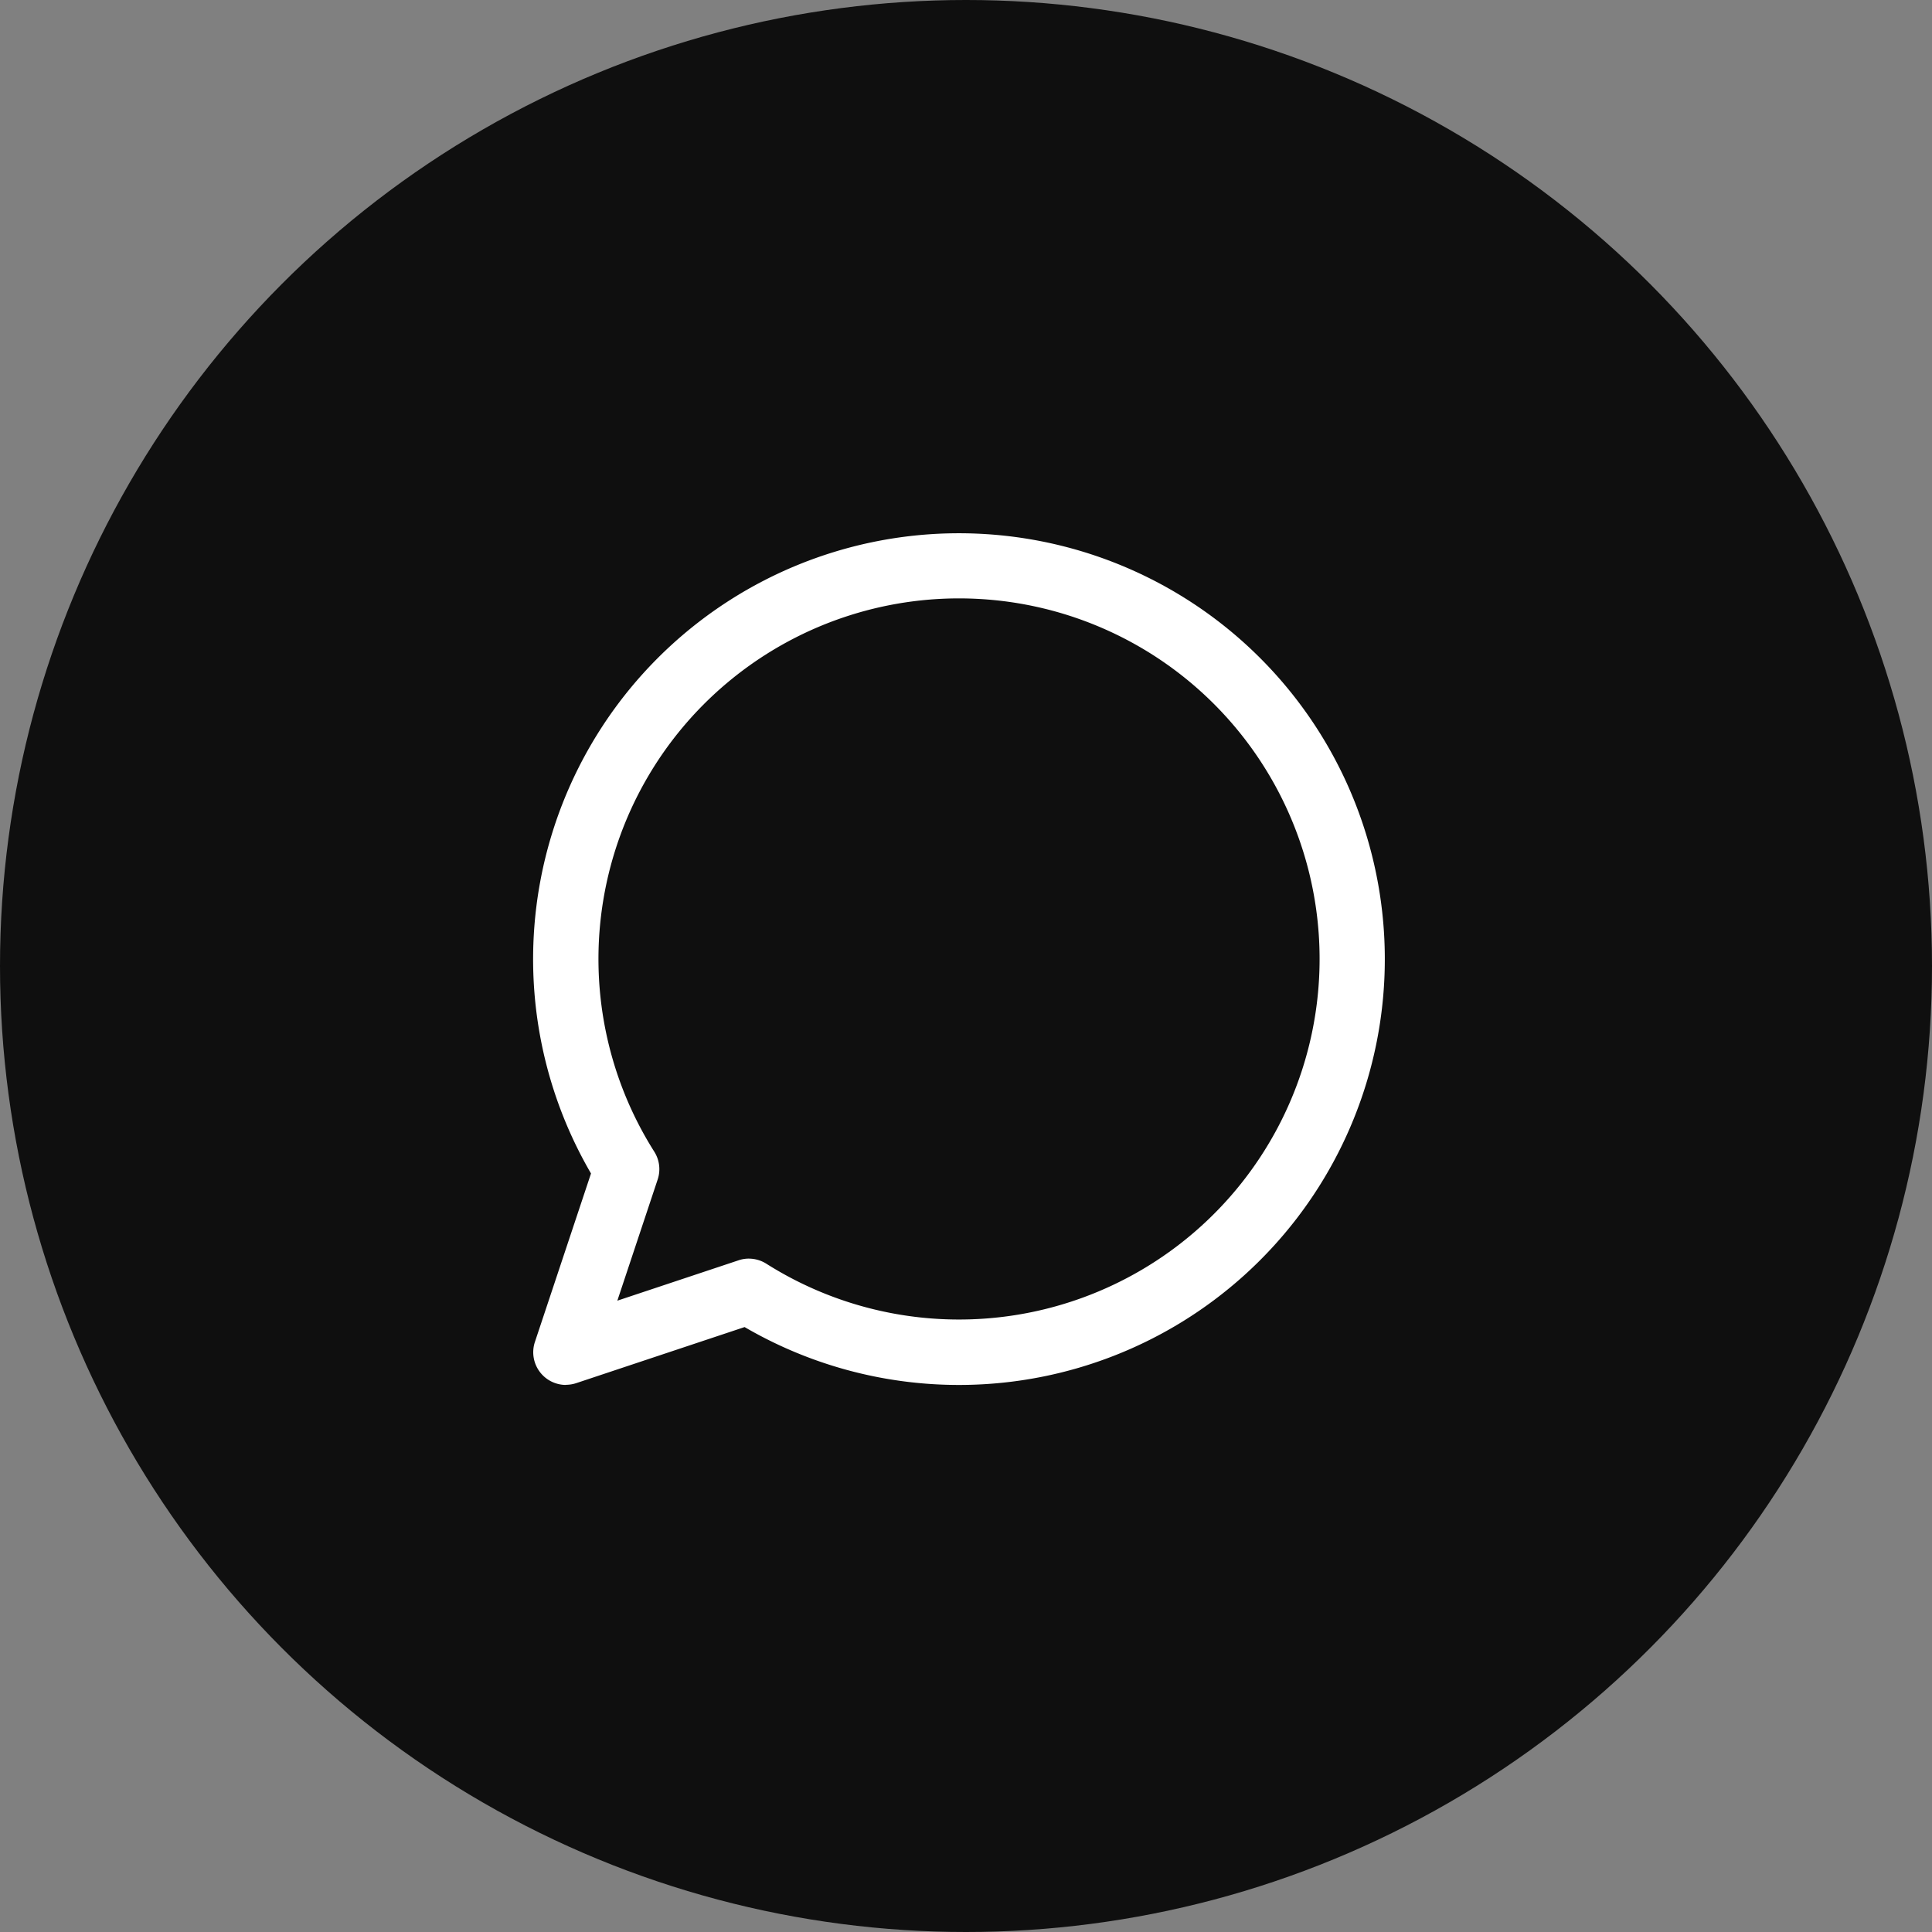 <svg xmlns="http://www.w3.org/2000/svg" width="62" height="62" viewBox="0 0 62 62">
  <rect x="0" y="0" width="62" height="62" fill="#808080" stroke="none"/>
  <g id="Group_1527" data-name="Group 1527" transform="translate(-1302.729 -687.729)">
    <circle id="Ellipse_75" data-name="Ellipse 75" cx="31" cy="31" r="31" transform="translate(1302.729 687.729)" fill="#0f0f0f"/>
    <g id="Layer_2" data-name="Layer 2" transform="translate(1319.838 704.84)">
      <path id="Path_12145" data-name="Path 12145" d="M2.049,28.271a1.049,1.049,0,0,1-.994-1.38l1.8-5.406a13.666,13.666,0,1,1,4.929,4.929l-5.405,1.8a1.063,1.063,0,0,1-.331.053Zm5.873-4.053a1.049,1.049,0,0,1,.561.164,11.571,11.571,0,1,0-3.592-3.588,1.049,1.049,0,0,1,.1.894L3.7,25.567l3.88-1.292A1.037,1.037,0,0,1,7.922,24.217Z" transform="translate(-0.998 -0.938)" fill="#fff"/>
    </g>
  </g>
</svg>
